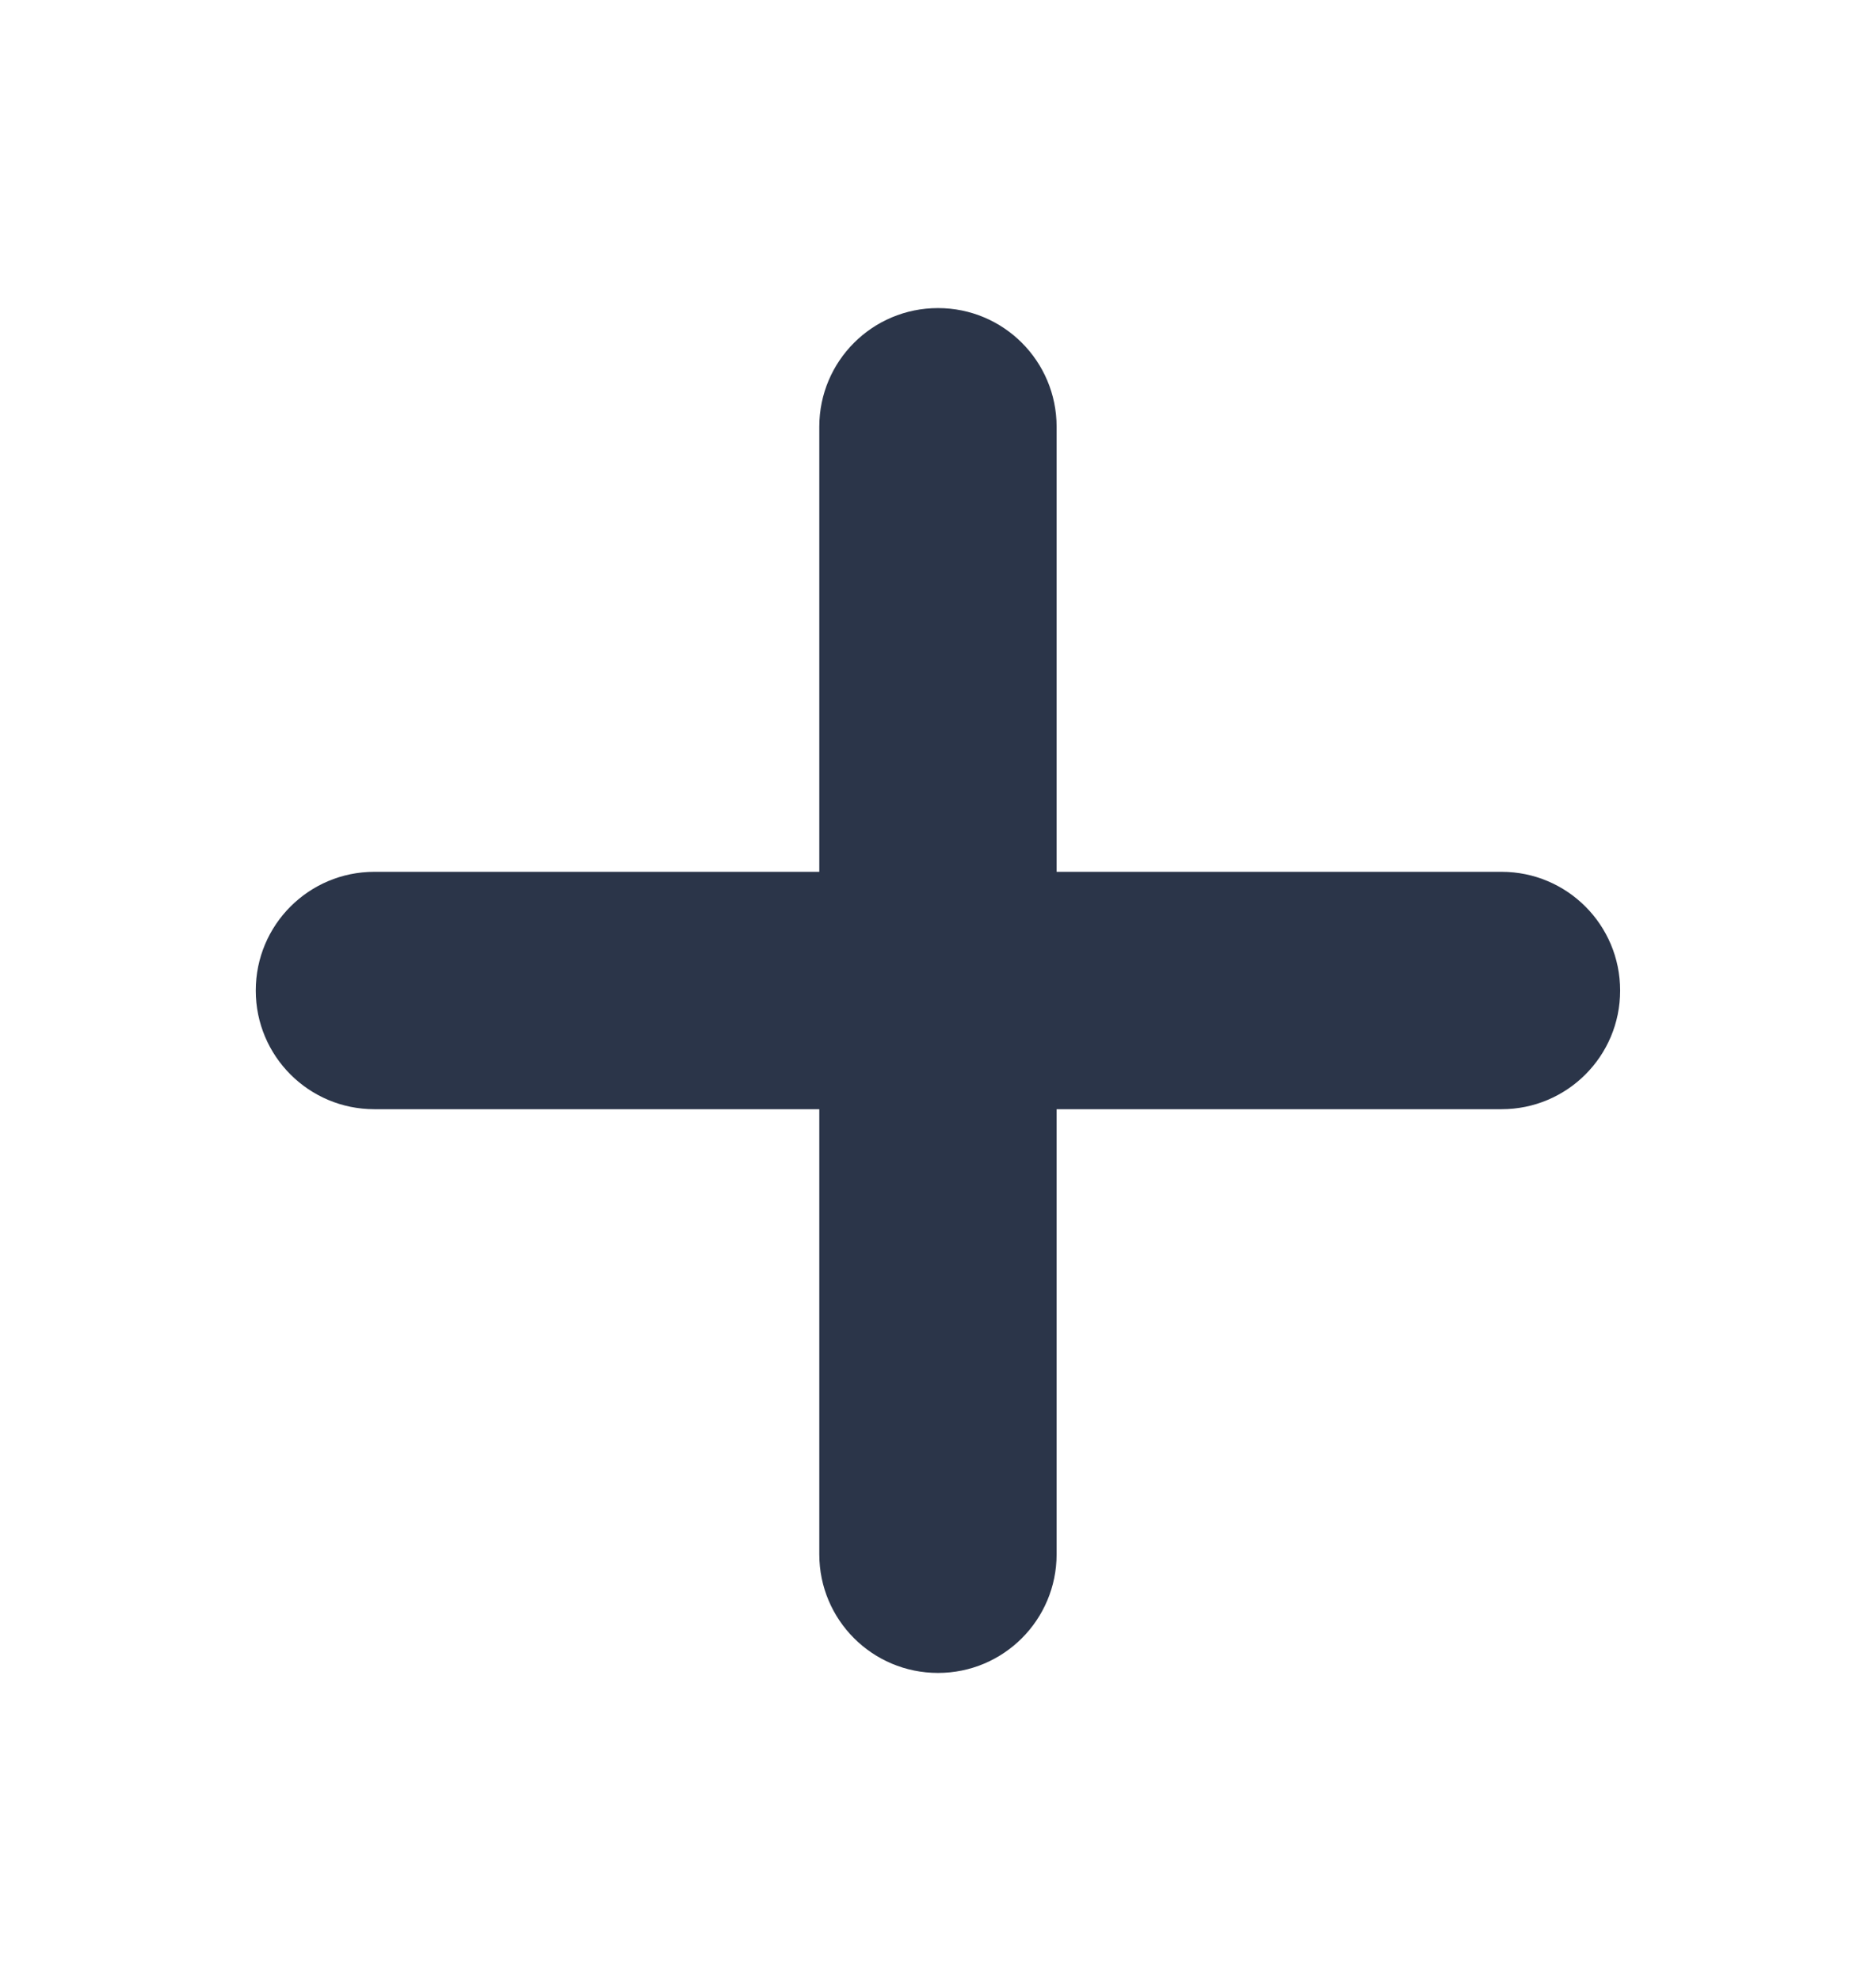 <svg width="18" height="19" viewBox="0 0 18 19" fill="none" xmlns="http://www.w3.org/2000/svg">
<path fill-rule="evenodd" clip-rule="evenodd" d="M9 2.955C8.37 2.955 7.861 3.464 7.861 4.093V8.362H3.592C2.963 8.362 2.454 8.871 2.454 9.501C2.454 10.13 2.963 10.639 3.592 10.639H7.861V14.908C7.861 15.537 8.37 16.046 9 16.046C9.629 16.046 10.138 15.537 10.138 14.908V10.639H14.407C15.036 10.639 15.545 10.13 15.545 9.501C15.545 8.871 15.036 8.362 14.407 8.362H10.138V4.093C10.138 3.464 9.629 2.955 9 2.955Z" fill="#2B3549"/>
</svg>
